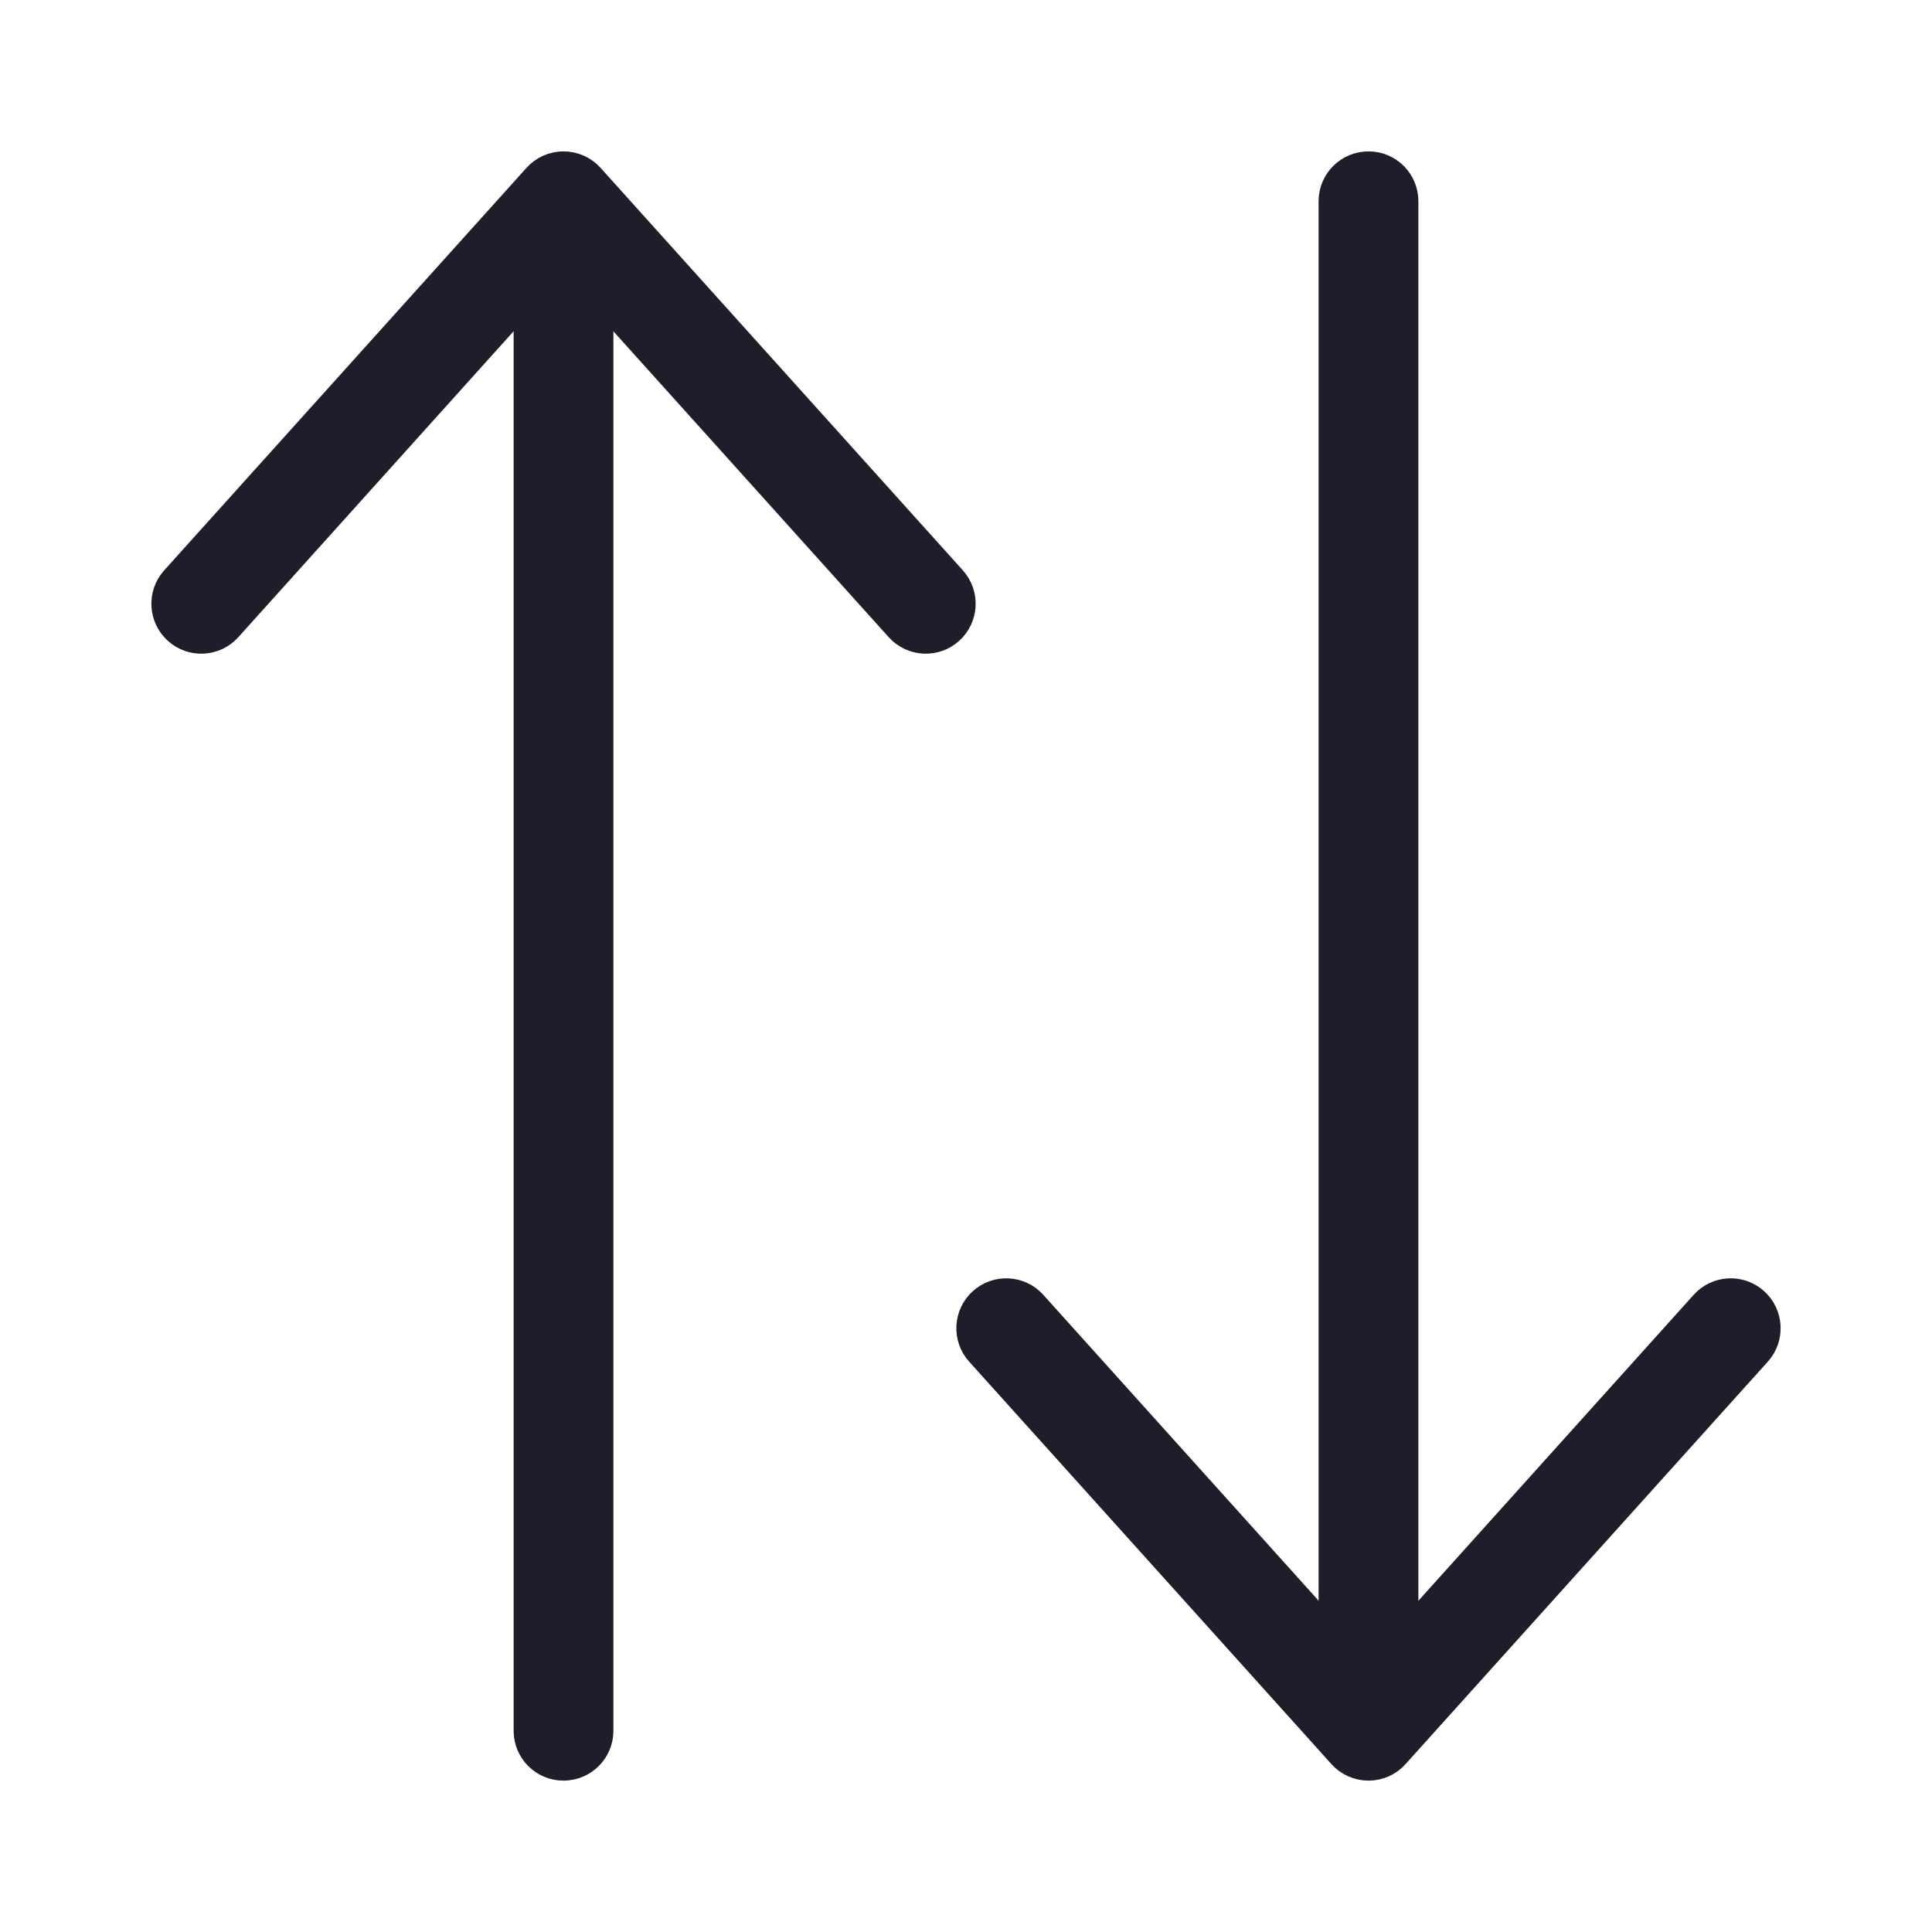 <svg width="20" height="20" viewBox="0 0 20 20" fill="none" xmlns="http://www.w3.org/2000/svg">
<path fill-rule="evenodd" clip-rule="evenodd" d="M14.167 1.667C14.397 1.667 14.583 1.853 14.583 2.083L14.583 17.083C14.583 17.314 14.397 17.5 14.167 17.5C13.937 17.5 13.75 17.314 13.75 17.083L13.75 2.083C13.75 1.853 13.937 1.667 14.167 1.667Z" fill="#201D2A" stroke="#201D2A" stroke-width="0.2" stroke-miterlimit="90" stroke-linecap="round"/>
<path fill-rule="evenodd" clip-rule="evenodd" d="M18.195 13.44C18.366 13.594 18.38 13.858 18.226 14.029L14.476 18.195C14.397 18.283 14.285 18.333 14.167 18.333C14.049 18.333 13.936 18.283 13.857 18.195L10.107 14.029C9.953 13.858 9.967 13.594 10.138 13.44C10.309 13.286 10.572 13.3 10.726 13.471L14.167 17.294L17.607 13.471C17.761 13.3 18.024 13.286 18.195 13.44Z" fill="#201D2A" stroke="#201D2A" stroke-width="0.2" stroke-miterlimit="1" stroke-linecap="round" stroke-linejoin="round"/>
<path fill-rule="evenodd" clip-rule="evenodd" d="M5.833 2.5C6.063 2.5 6.25 2.687 6.25 2.917L6.25 17.917C6.25 18.147 6.063 18.333 5.833 18.333C5.603 18.333 5.417 18.147 5.417 17.917L5.417 2.917C5.417 2.687 5.603 2.5 5.833 2.5Z" fill="#201D2A" stroke="#201D2A" stroke-width="0.2" stroke-miterlimit="90" stroke-linecap="round"/>
<path fill-rule="evenodd" clip-rule="evenodd" d="M9.862 6.56C9.691 6.714 9.428 6.7 9.274 6.529L5.833 2.706L2.393 6.529C2.239 6.7 1.976 6.714 1.805 6.56C1.634 6.406 1.62 6.142 1.774 5.971L5.524 1.805C5.603 1.717 5.715 1.667 5.833 1.667C5.951 1.667 6.064 1.717 6.143 1.805L9.893 5.971C10.047 6.142 10.033 6.406 9.862 6.56Z" fill="#201D2A" stroke="#201D2A" stroke-width="0.2" stroke-miterlimit="1" stroke-linecap="round" stroke-linejoin="round"/>
</svg>
